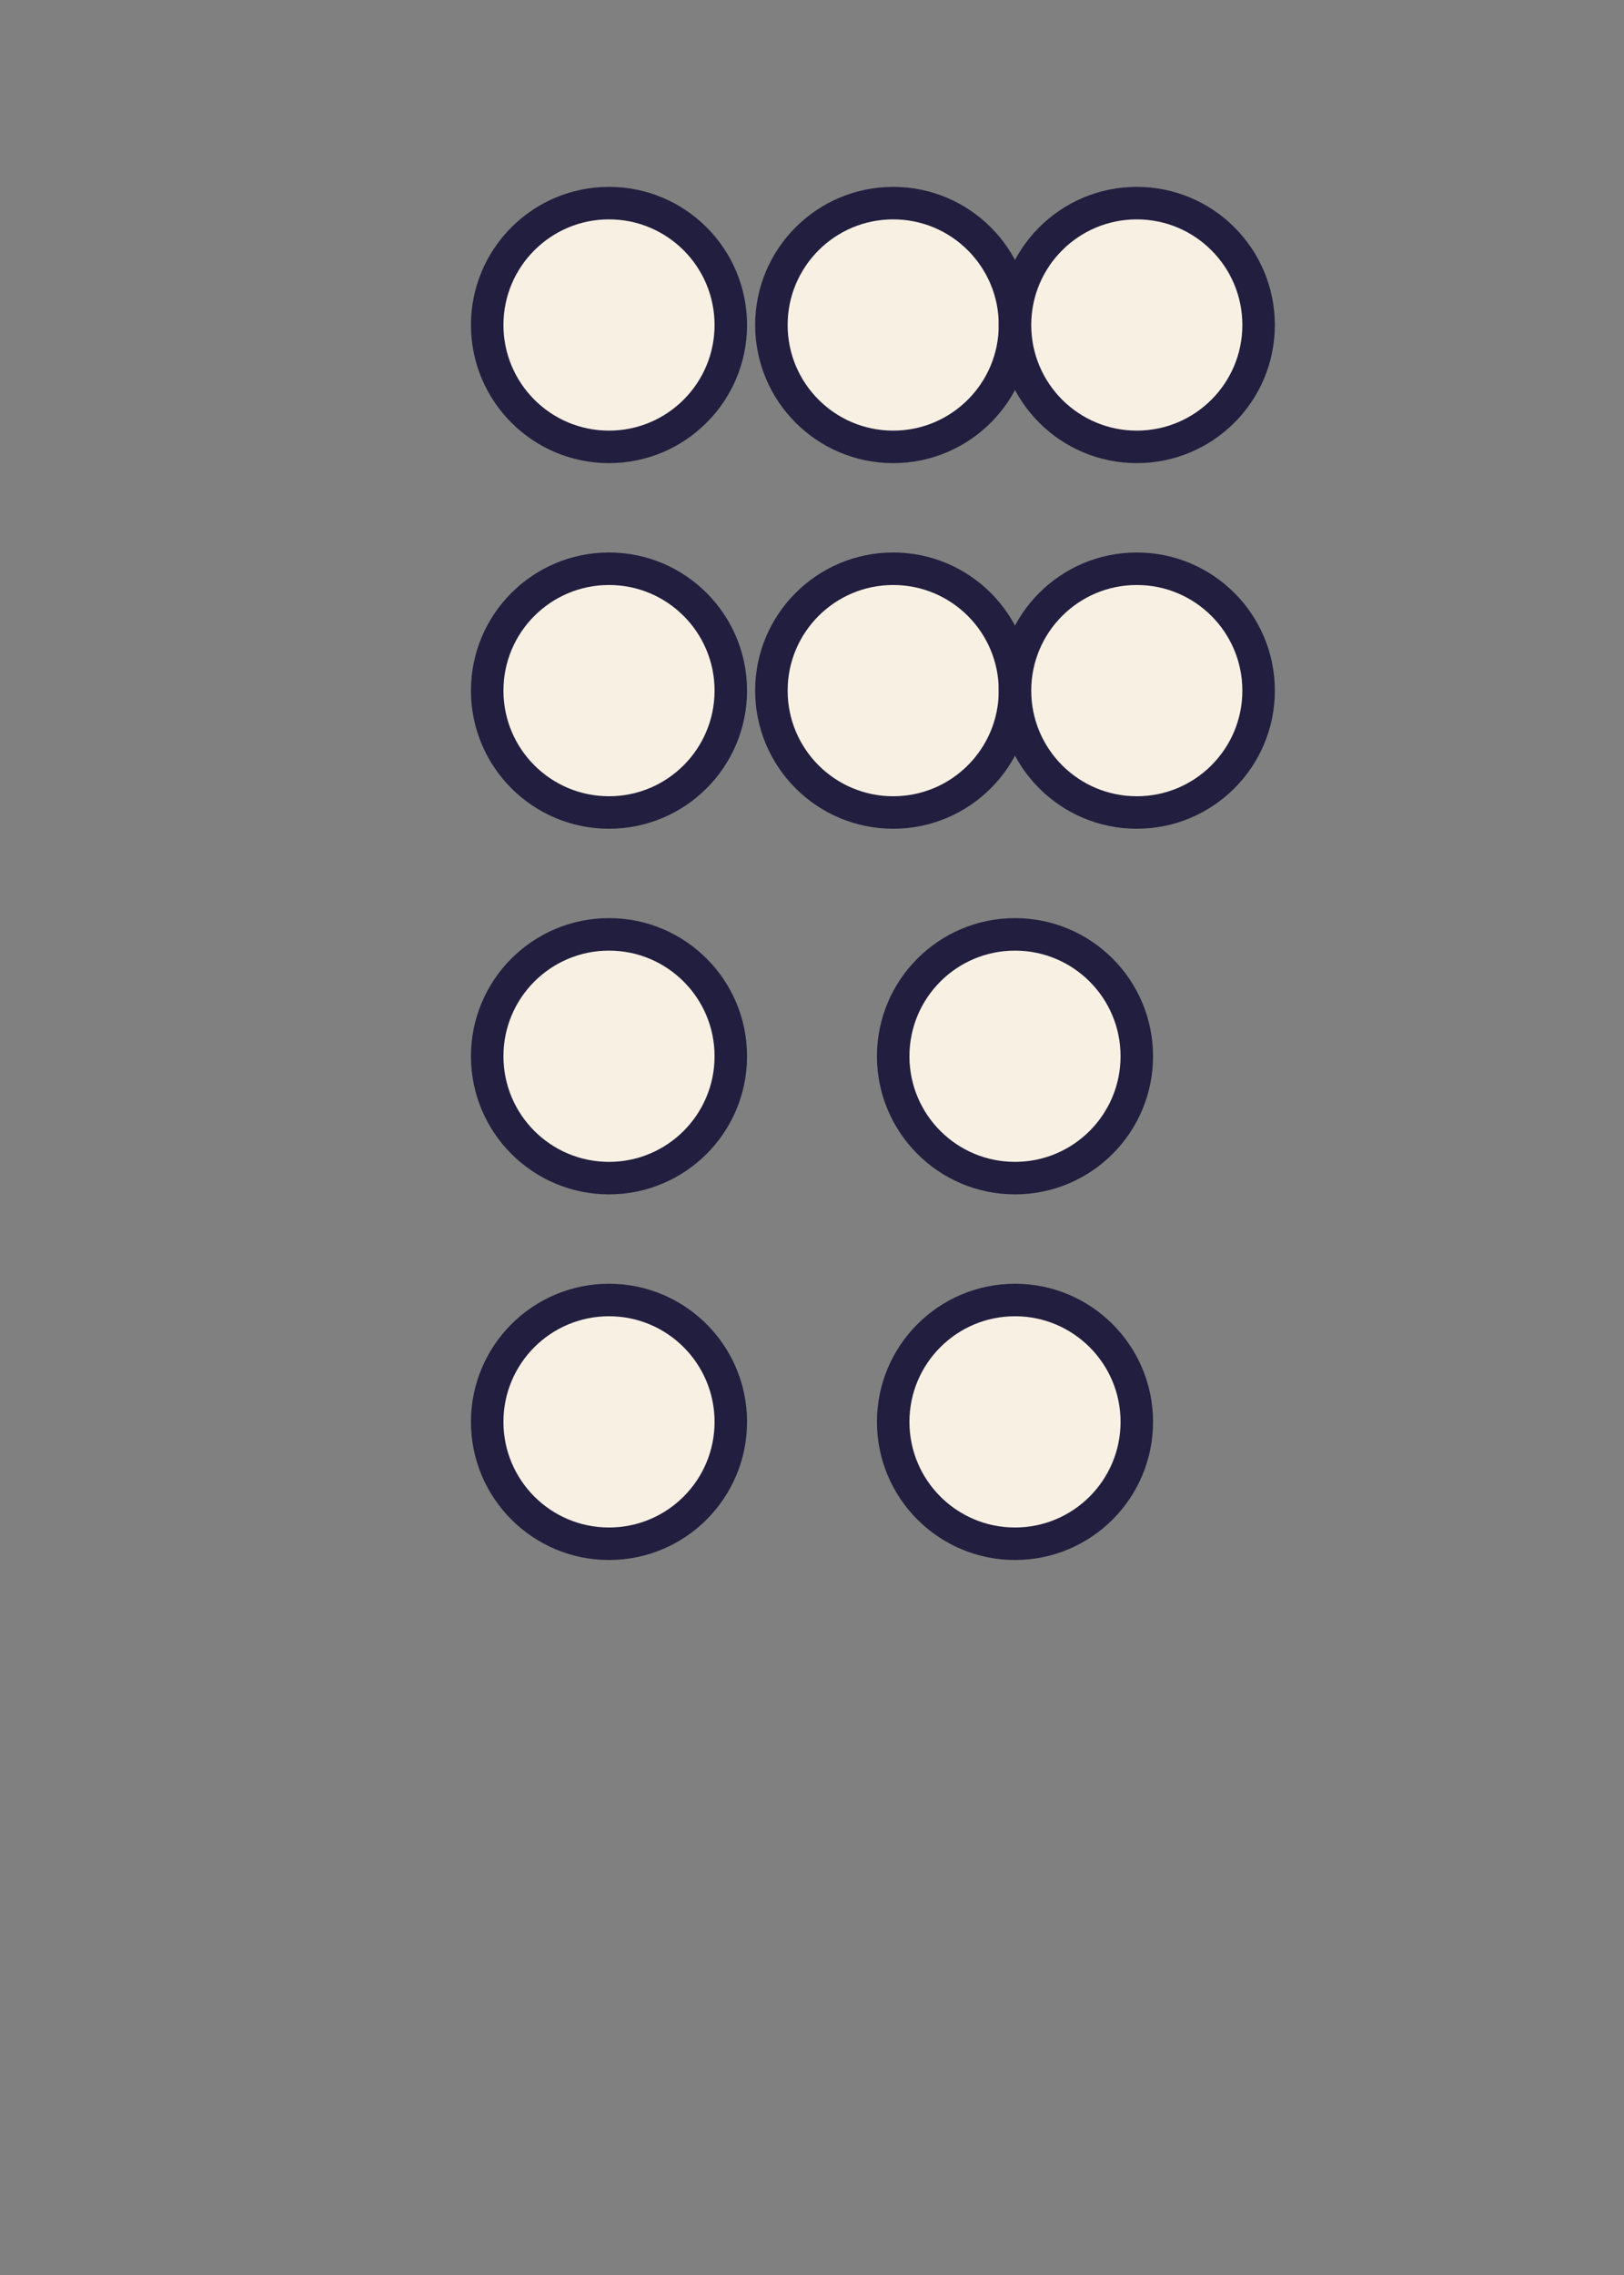 <svg width="200" height="280" viewBox="0 0 200 280" xmlns="http://www.w3.org/2000/svg">
  <rect x="0" y="0" width="200" height="280" fill="#808080" stroke="none"/>
  <rect width="200" height="280" fill="none" /><circle cx="75" cy="40" r="15" fill="#f8f0e3" stroke="#211e3f" stroke-width="4" /><circle cx="110" cy="40" r="15" fill="#f8f0e3" stroke="#211e3f" stroke-width="4" /><circle cx="140" cy="40" r="15" fill="#f8f0e3" stroke="#211e3f" stroke-width="4" /><circle cx="75" cy="85" r="15" fill="#f8f0e3" stroke="#211e3f" stroke-width="4" /><circle cx="110" cy="85" r="15" fill="#f8f0e3" stroke="#211e3f" stroke-width="4" /><circle cx="140" cy="85" r="15" fill="#f8f0e3" stroke="#211e3f" stroke-width="4" /><circle cx="75" cy="130" r="15" fill="#f8f0e3" stroke="#211e3f" stroke-width="4" /><circle cx="125" cy="130" r="15" fill="#f8f0e3" stroke="#211e3f" stroke-width="4" /><circle cx="75" cy="175" r="15" fill="#f8f0e3" stroke="#211e3f" stroke-width="4" /><circle cx="125" cy="175" r="15" fill="#f8f0e3" stroke="#211e3f" stroke-width="4" /></svg>